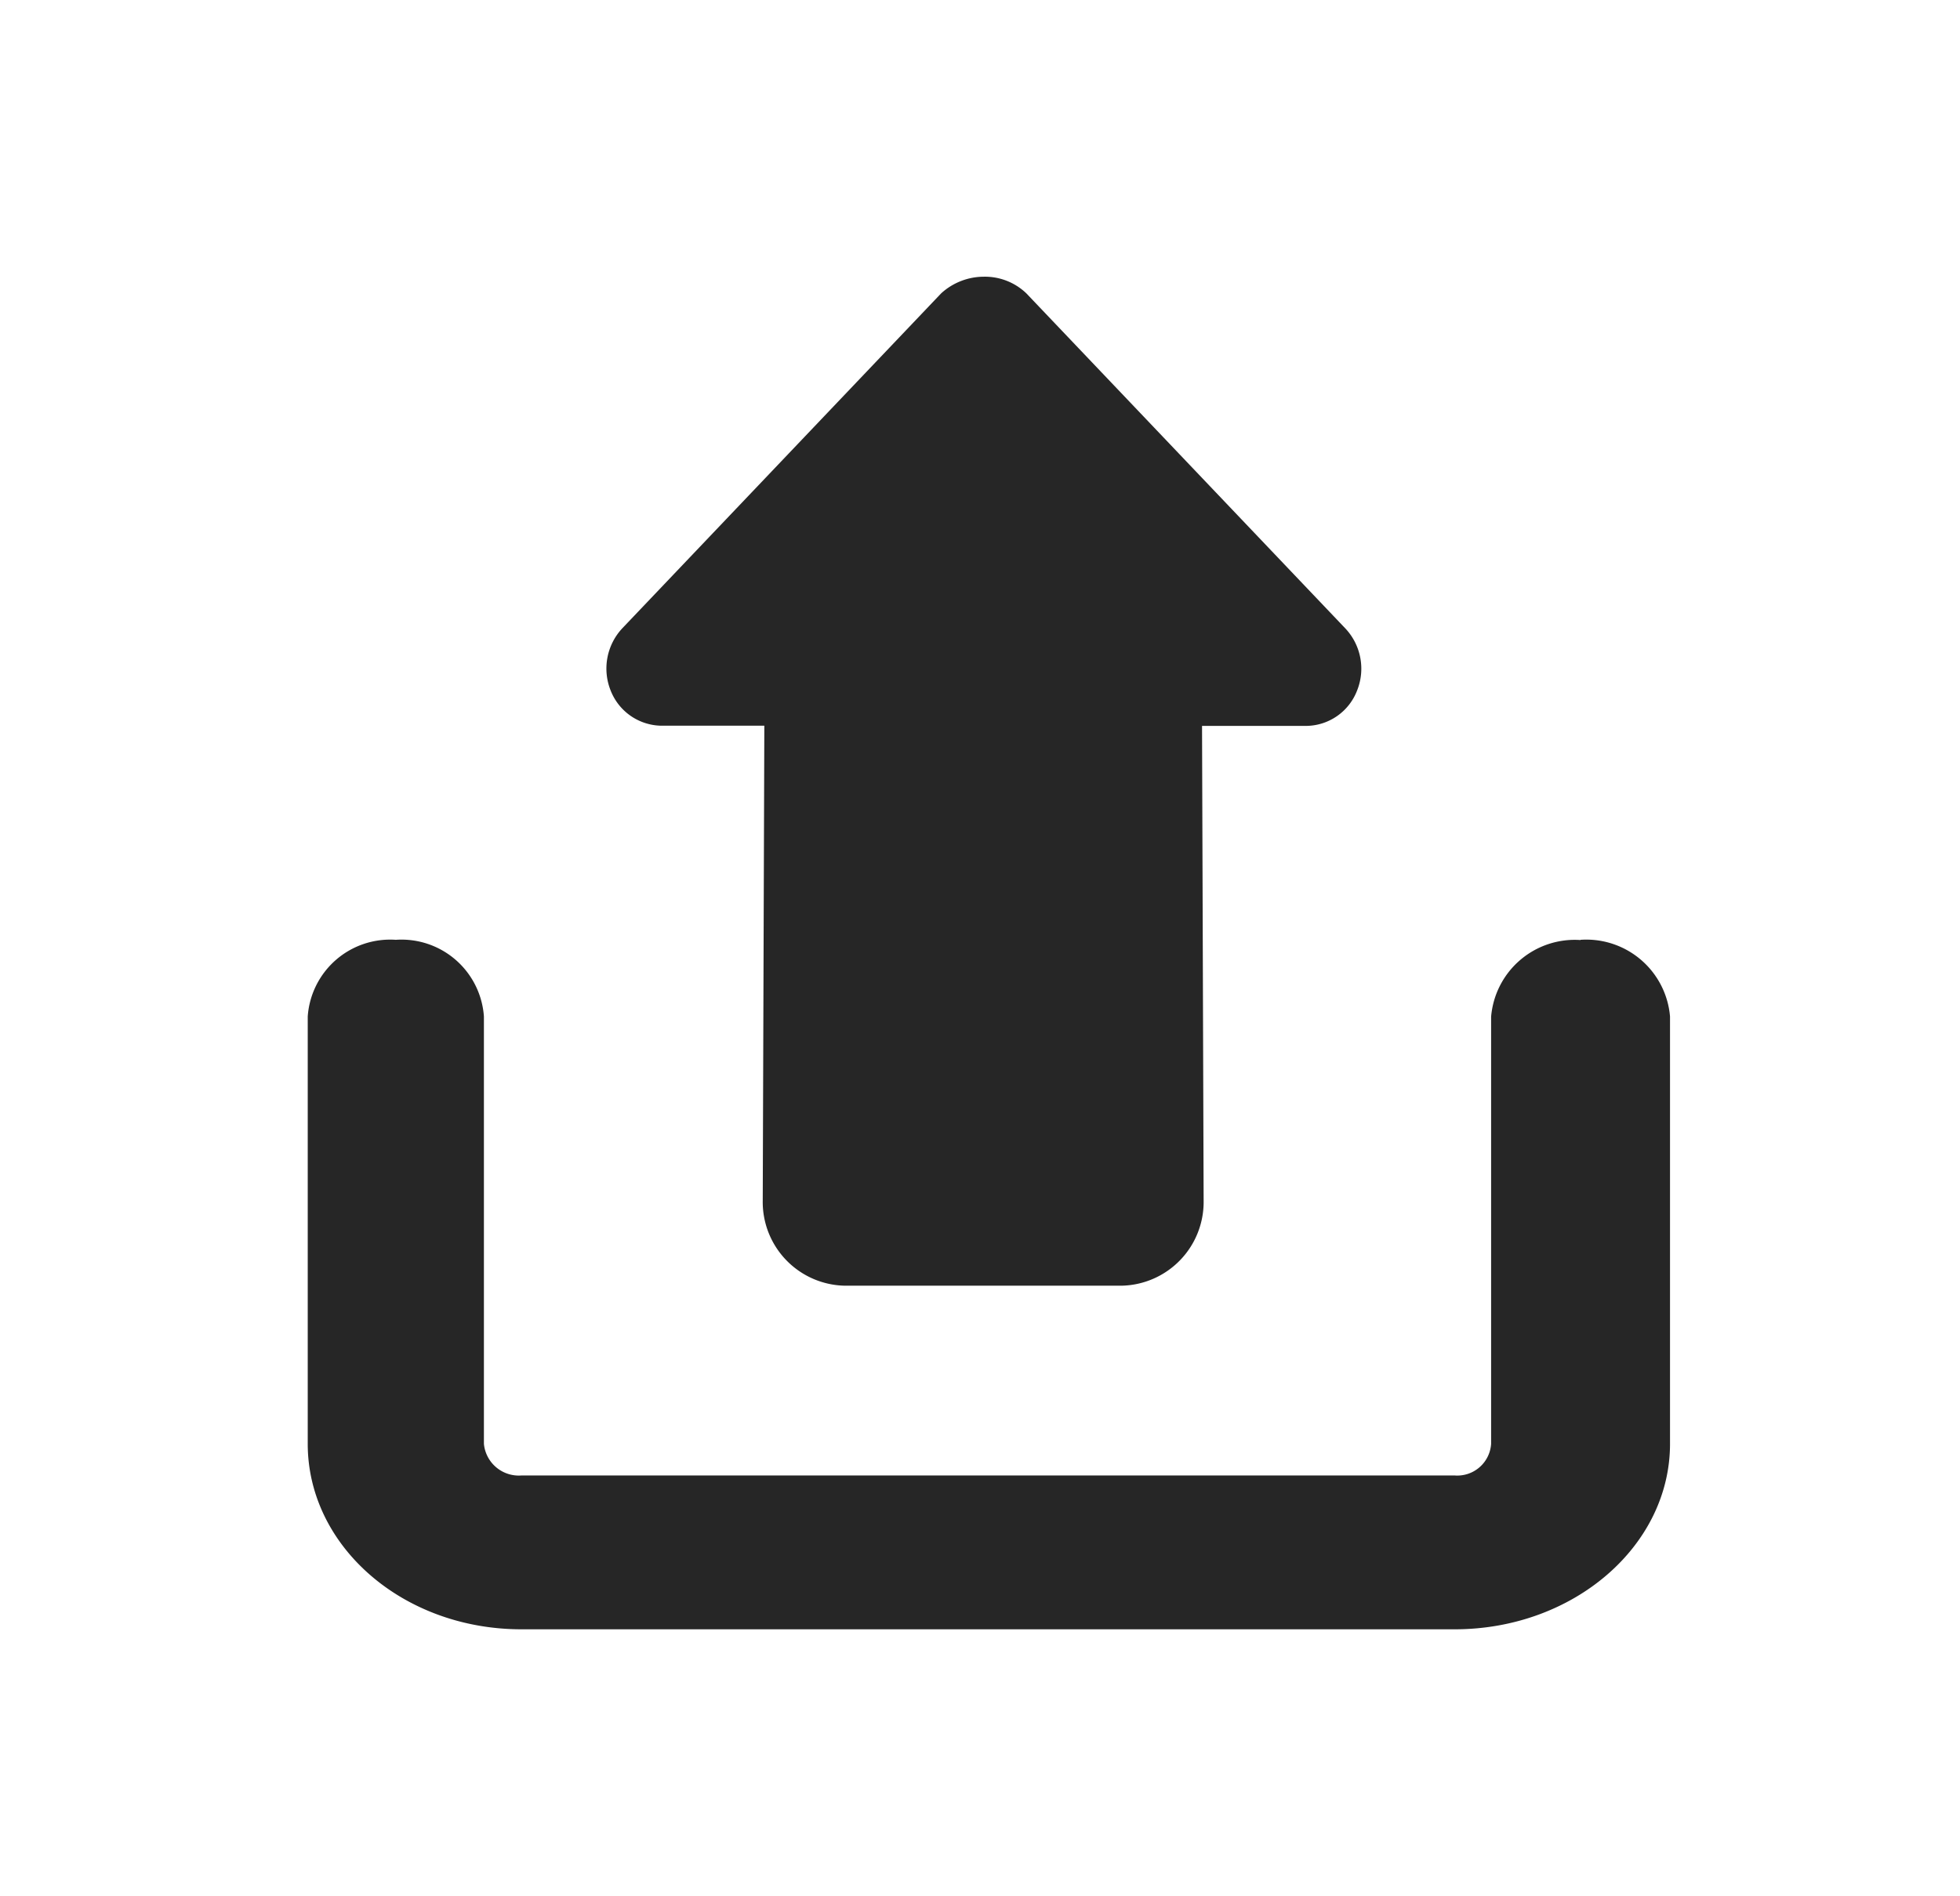 <svg id="Layer_1" data-name="Layer 1" xmlns="http://www.w3.org/2000/svg" viewBox="0 0 86.11 83.33"><defs><style>.cls-1{fill:#262626;}</style></defs><title>upload</title><path class="cls-1" d="M45.09,12.89a2.63,2.63,0,0,0-1.87-.73,2.79,2.79,0,0,0-1.87.73l-14,14.71a2.59,2.59,0,0,0-.52,2.75A2.43,2.43,0,0,0,29,31.89l4.58,0-.07,20.87a3.68,3.68,0,0,0,3.6,3.74H49.28a3.68,3.68,0,0,0,3.6-3.74l-.07-20.86,4.58,0a2.42,2.42,0,0,0,2.23-1.55,2.58,2.58,0,0,0-.52-2.74Zm0,0"/><path class="cls-1" d="M69.44,41.31a3.69,3.69,0,0,0-3.93,3.37V63.45a1.49,1.49,0,0,1-1.6,1.39h-41a1.54,1.54,0,0,1-1.65-1.39V44.67a3.63,3.63,0,0,0-3.87-3.37,3.63,3.63,0,0,0-3.87,3.37V63.45c0,4.49,4.17,8.15,9.39,8.15h41c5.22,0,9.46-3.66,9.46-8.15V44.67a3.69,3.69,0,0,0-3.93-3.37Zm0,0"/></svg>